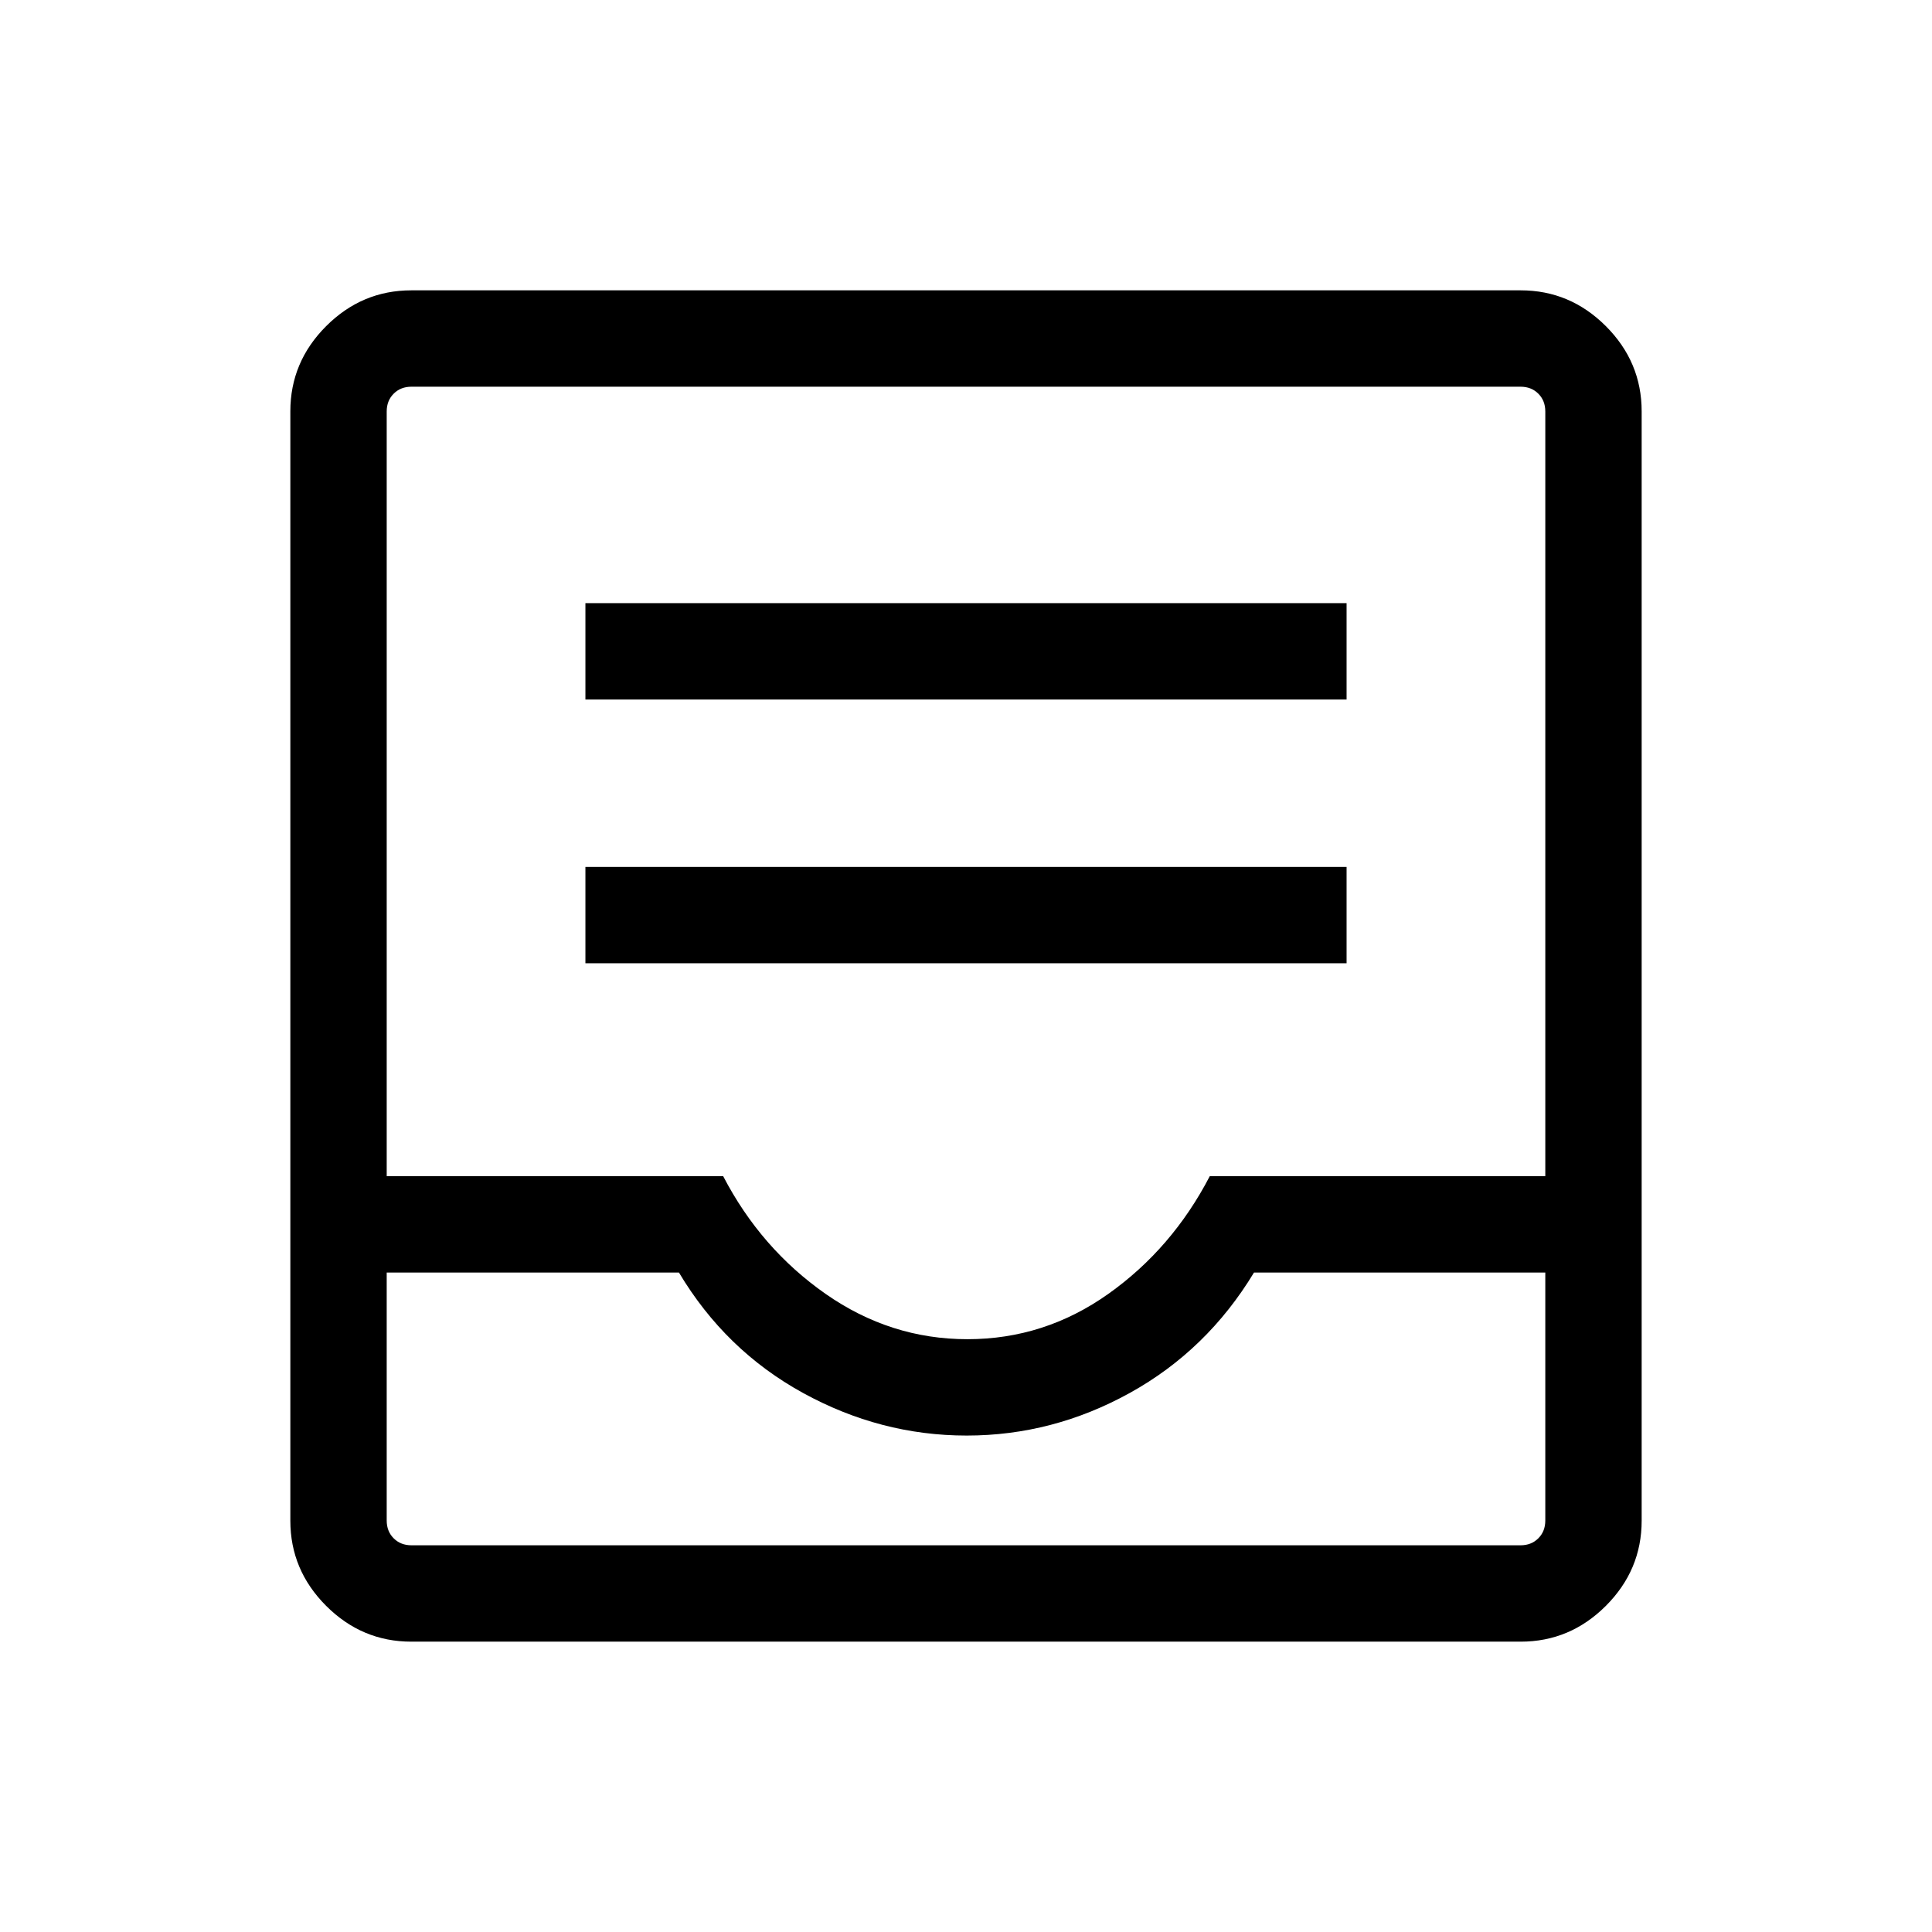 <svg xmlns="http://www.w3.org/2000/svg" height="40" viewBox="0 -960 960 960" width="40"><path d="M204.37-144.27q-24.51 0-42.31-17.79-17.79-17.8-17.79-42.31v-551.26q0-24.51 17.79-42.31 17.8-17.79 42.31-17.79h551.26q24.51 0 42.31 17.79 17.79 17.8 17.79 42.31v551.26q0 24.51-17.79 42.31-17.8 17.79-42.31 17.79H204.37Zm.09-47.88h551.08q5.38 0 8.84-3.47 3.47-3.46 3.47-8.84v-123.23H623.11q-23.35 38.6-61.65 59.8-38.3 21.21-81.13 21.21t-81.39-21.21q-38.55-21.2-61.58-59.8H192.15v123.23q0 5.38 3.47 8.84 3.46 3.47 8.84 3.47Zm276.25-102.41q38.28 0 70-22.51 31.73-22.51 50.43-58.51h166.71v-379.96q0-5.38-3.47-8.84-3.46-3.47-8.84-3.47H204.46q-5.38 0-8.84 3.47-3.47 3.46-3.47 8.84v379.96h167.18q18.71 36 50.91 58.51 32.2 22.51 70.47 22.51ZM204.46-192.15h-12.31 575.7-563.39Zm86.43-289.2h378.22v-47.88H290.89v47.88Zm0-131.06h378.22v-47.88H290.89v47.88Z"/></svg>